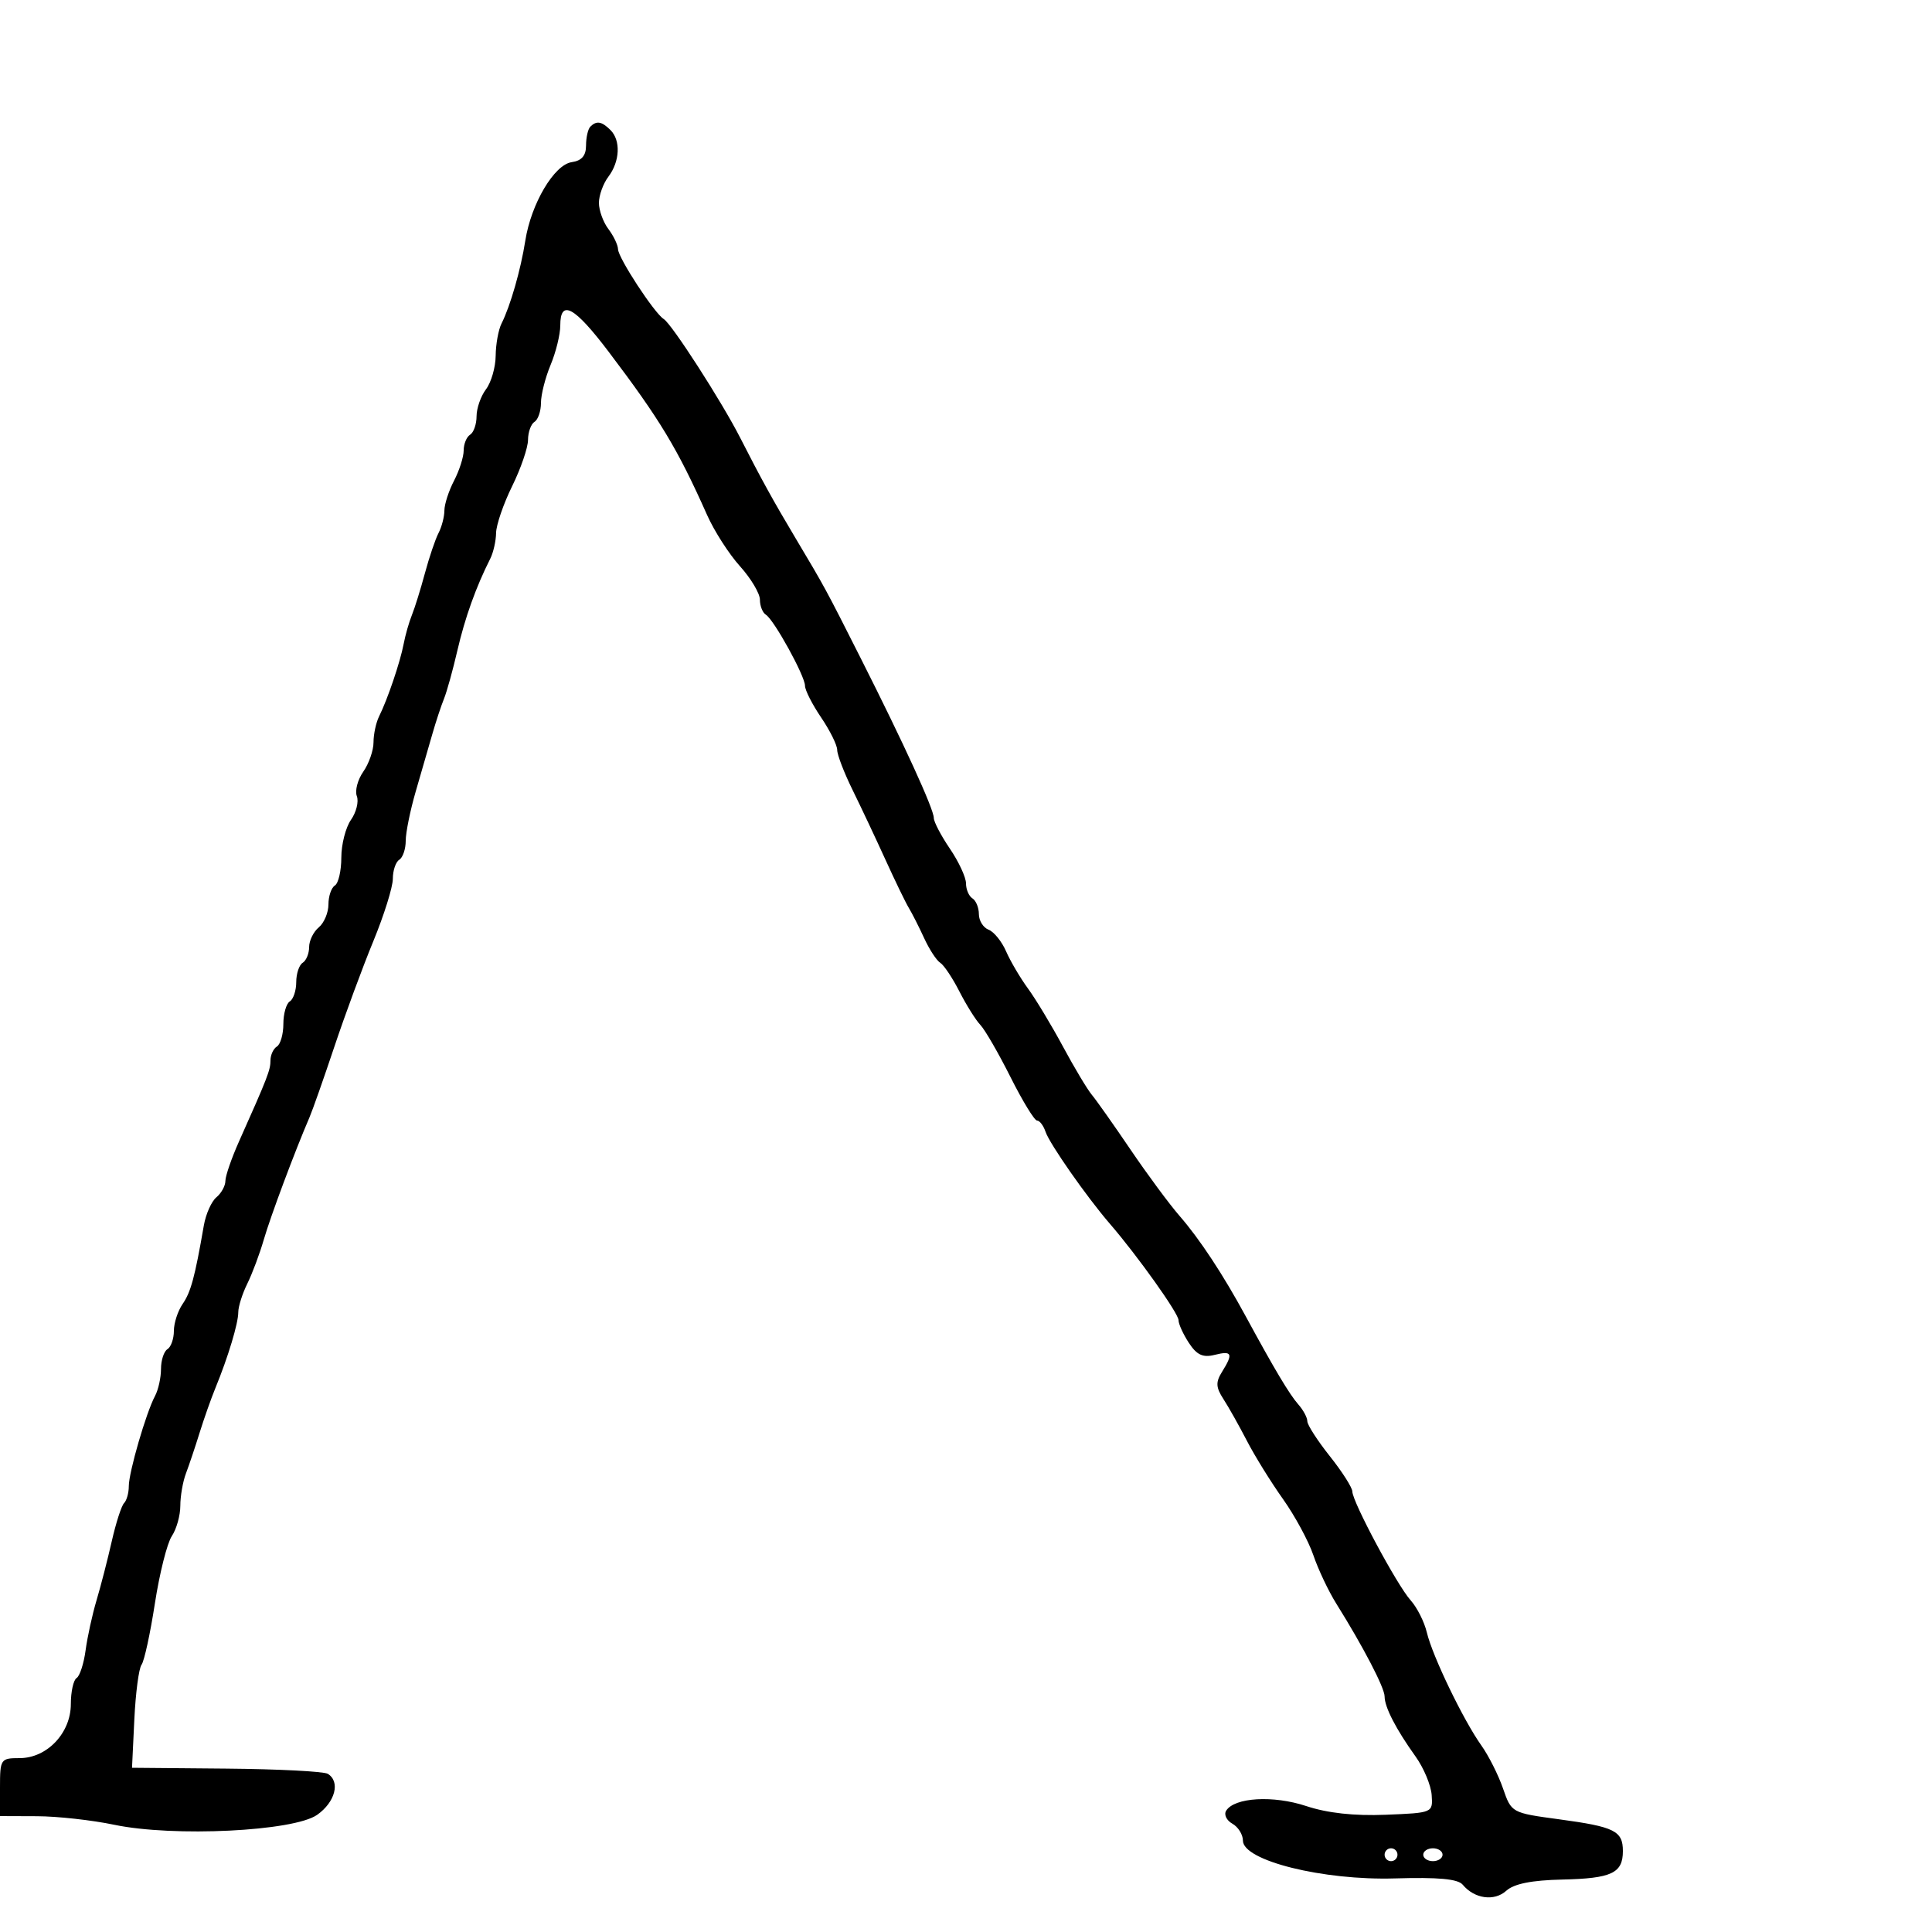 <svg xmlns="http://www.w3.org/2000/svg" width="300" height="300" viewBox="0 0 300 300" version="1.1">
	<path d="M 91.667 19.667 C 91.300 20.033, 91 21.352, 91 22.597 C 91 24.174, 90.326 24.958, 88.777 25.180 C 86.051 25.572, 82.469 31.632, 81.568 37.376 C 80.858 41.906, 79.242 47.535, 77.877 50.236 C 77.395 51.191, 76.986 53.441, 76.968 55.236 C 76.951 57.031, 76.276 59.374, 75.468 60.441 C 74.661 61.509, 74 63.395, 74 64.632 C 74 65.870, 73.550 67.160, 73 67.500 C 72.450 67.840, 72 68.940, 72 69.945 C 72 70.949, 71.328 73.060, 70.506 74.636 C 69.685 76.211, 69.010 78.294, 69.006 79.264 C 69.003 80.234, 68.594 81.809, 68.097 82.764 C 67.601 83.719, 66.650 86.525, 65.983 89 C 65.317 91.475, 64.407 94.400, 63.961 95.500 C 63.515 96.600, 62.937 98.625, 62.677 100 C 62.144 102.807, 60.178 108.606, 58.866 111.236 C 58.390 112.191, 58 114.004, 58 115.264 C 58 116.524, 57.285 118.576, 56.411 119.824 C 55.537 121.072, 55.087 122.783, 55.411 123.628 C 55.735 124.472, 55.325 126.126, 54.500 127.304 C 53.675 128.481, 53 131.118, 53 133.163 C 53 135.209, 52.550 137.160, 52 137.500 C 51.450 137.840, 51 139.161, 51 140.437 C 51 141.712, 50.325 143.315, 49.500 144 C 48.675 144.685, 48 146.063, 48 147.063 C 48 148.064, 47.550 149.160, 47 149.500 C 46.450 149.840, 46 151.190, 46 152.500 C 46 153.810, 45.550 155.160, 45 155.500 C 44.450 155.840, 44 157.415, 44 159 C 44 160.585, 43.550 162.160, 43 162.500 C 42.450 162.840, 42 163.811, 42 164.658 C 42 166.155, 41.560 167.290, 37.116 177.239 C 35.952 179.846, 35 182.603, 35 183.367 C 35 184.130, 34.372 185.276, 33.605 185.913 C 32.838 186.549, 31.960 188.517, 31.653 190.285 C 30.259 198.320, 29.635 200.632, 28.363 202.473 C 27.613 203.557, 27 205.443, 27 206.663 C 27 207.884, 26.550 209.160, 26 209.500 C 25.450 209.840, 25 211.223, 25 212.573 C 25 213.923, 24.582 215.809, 24.072 216.764 C 22.688 219.353, 20 228.601, 20 230.771 C 20 231.814, 19.670 232.997, 19.266 233.401 C 18.862 233.805, 18.003 236.467, 17.357 239.318 C 16.712 242.168, 15.646 246.300, 14.989 248.500 C 14.333 250.700, 13.569 254.190, 13.292 256.256 C 13.015 258.322, 12.386 260.261, 11.894 260.565 C 11.402 260.869, 11 262.687, 11 264.604 C 11 269.100, 7.305 273, 3.045 273 C 0.103 273, 0 273.152, 0 277.500 L 0 282 5.750 282.021 C 8.912 282.032, 14.302 282.629, 17.727 283.347 C 26.948 285.279, 45.621 284.366, 49.250 281.805 C 52.058 279.823, 52.877 276.660, 50.900 275.438 C 50.294 275.064, 43.207 274.700, 35.150 274.629 L 20.500 274.500 20.859 267 C 21.056 262.875, 21.560 259.050, 21.978 258.500 C 22.395 257.950, 23.327 253.675, 24.048 249 C 24.768 244.325, 25.952 239.612, 26.679 238.527 C 27.406 237.443, 28 235.326, 28 233.825 C 28 232.323, 28.392 230.060, 28.872 228.797 C 29.352 227.534, 30.304 224.700, 30.987 222.500 C 31.671 220.300, 32.784 217.150, 33.461 215.500 C 35.426 210.714, 37 205.490, 37 203.760 C 37 202.881, 37.630 200.888, 38.400 199.331 C 39.170 197.774, 40.321 194.700, 40.958 192.500 C 41.998 188.905, 45.801 178.728, 48.058 173.500 C 48.532 172.400, 50.275 167.450, 51.931 162.500 C 53.587 157.550, 56.304 150.191, 57.971 146.146 C 59.637 142.102, 61 137.741, 61 136.455 C 61 135.170, 61.450 133.840, 62 133.500 C 62.550 133.160, 63 131.835, 63 130.556 C 63 129.276, 63.703 125.815, 64.563 122.865 C 65.423 119.914, 66.578 115.925, 67.129 114 C 67.681 112.075, 68.497 109.600, 68.944 108.500 C 69.390 107.400, 70.326 104.025, 71.024 101 C 72.193 95.937, 73.912 91.135, 76.122 86.764 C 76.605 85.809, 77.014 84.009, 77.031 82.764 C 77.048 81.519, 78.169 78.250, 79.522 75.500 C 80.875 72.750, 81.986 69.514, 81.991 68.309 C 81.996 67.104, 82.450 65.840, 83 65.500 C 83.550 65.160, 84 63.838, 84 62.563 C 84 61.288, 84.675 58.629, 85.500 56.654 C 86.325 54.680, 87 51.925, 87 50.532 C 87 46.403, 89.193 47.595, 94.500 54.606 C 102.514 65.195, 105.198 69.646, 109.811 80 C 110.913 82.475, 113.207 86.044, 114.908 87.930 C 116.609 89.817, 118 92.153, 118 93.121 C 118 94.090, 118.414 95.138, 118.920 95.450 C 120.188 96.234, 125 104.969, 125 106.486 C 125 107.165, 126.125 109.379, 127.500 111.405 C 128.875 113.431, 130 115.702, 130 116.452 C 130 117.202, 131.072 119.994, 132.383 122.658 C 133.693 125.321, 135.993 130.200, 137.494 133.500 C 138.995 136.800, 140.632 140.175, 141.132 141 C 141.631 141.825, 142.699 143.932, 143.505 145.682 C 144.311 147.432, 145.433 149.150, 145.999 149.499 C 146.565 149.849, 147.907 151.858, 148.981 153.964 C 150.055 156.069, 151.517 158.401, 152.228 159.146 C 152.940 159.891, 155.047 163.537, 156.911 167.250 C 158.774 170.963, 160.629 174, 161.033 174 C 161.437 174, 162.031 174.788, 162.355 175.750 C 162.984 177.623, 168.754 185.874, 172.329 190.014 C 176.626 194.988, 183 203.936, 183 204.992 C 183 205.585, 183.724 207.176, 184.609 208.527 C 185.836 210.399, 186.787 210.841, 188.609 210.383 C 191.318 209.703, 191.528 210.182, 189.759 213.014 C 188.753 214.625, 188.794 215.425, 189.976 217.250 C 190.777 218.488, 192.421 221.411, 193.629 223.747 C 194.837 226.083, 197.346 230.133, 199.203 232.747 C 201.061 235.361, 203.193 239.300, 203.941 241.500 C 204.689 243.700, 206.287 247.075, 207.492 249 C 211.658 255.657, 215 262.076, 215 263.421 C 215 265.082, 216.758 268.493, 219.810 272.753 C 221.081 274.527, 222.206 277.220, 222.310 278.739 C 222.500 281.496, 222.490 281.500, 215.146 281.796 C 210.276 281.992, 206.119 281.536, 202.837 280.446 C 197.721 278.747, 191.675 279.099, 190.395 281.170 C 190.023 281.772, 190.457 282.676, 191.360 283.181 C 192.262 283.686, 193 284.868, 193 285.808 C 193 288.922, 205.443 292.017, 216.599 291.679 C 223.326 291.475, 226.385 291.759, 227.130 292.657 C 228.950 294.849, 232.036 295.277, 233.895 293.595 C 235.095 292.509, 237.828 291.962, 242.573 291.857 C 250.249 291.687, 252 290.866, 252 287.437 C 252 284.301, 250.727 283.666, 242.099 282.500 C 234.720 281.503, 234.693 281.488, 233.386 277.707 C 232.665 275.621, 231.153 272.619, 230.026 271.037 C 227.233 267.114, 222.430 257.163, 221.563 253.500 C 221.172 251.850, 220.040 249.600, 219.047 248.500 C 216.947 246.174, 210.005 233.218, 209.990 231.599 C 209.985 230.995, 208.410 228.524, 206.490 226.109 C 204.571 223.694, 203 221.255, 203 220.688 C 203 220.121, 202.371 218.947, 201.601 218.079 C 200.233 216.534, 197.904 212.630, 193.443 204.407 C 189.914 197.901, 186.297 192.410, 183.176 188.823 C 181.586 186.995, 178.150 182.350, 175.540 178.500 C 172.930 174.650, 170.229 170.825, 169.538 170 C 168.846 169.175, 166.827 165.800, 165.051 162.500 C 163.275 159.200, 160.834 155.150, 159.627 153.500 C 158.420 151.850, 156.889 149.250, 156.225 147.722 C 155.561 146.194, 154.338 144.683, 153.509 144.365 C 152.679 144.047, 152 142.961, 152 141.952 C 152 140.943, 151.550 139.840, 151 139.500 C 150.450 139.160, 150 138.113, 150 137.173 C 150 136.233, 148.875 133.809, 147.500 131.785 C 146.125 129.762, 145 127.613, 145 127.011 C 145 125.634, 140.377 115.528, 133.674 102.253 C 128.177 91.366, 128.098 91.221, 123.492 83.500 C 120.054 77.737, 118.161 74.302, 114.949 68 C 112.060 62.331, 104.324 50.318, 103.060 49.537 C 101.617 48.645, 96.004 40.069, 95.968 38.700 C 95.951 38.040, 95.276 36.626, 94.468 35.559 C 93.661 34.491, 93 32.665, 93 31.500 C 93 30.335, 93.661 28.509, 94.468 27.441 C 96.263 25.068, 96.413 21.813, 94.800 20.200 C 93.441 18.841, 92.631 18.703, 91.667 19.667 M 215 288 C 215 288.550, 215.450 289, 216 289 C 216.550 289, 217 288.550, 217 288 C 217 287.450, 216.550 287, 216 287 C 215.450 287, 215 287.450, 215 288 M 221 288 C 221 288.550, 221.675 289, 222.500 289 C 223.325 289, 224 288.550, 224 288 C 224 287.450, 223.325 287, 222.500 287 C 221.675 287, 221 287.450, 221 288" stroke="none" fill="black" fill-rule="evenodd"/>
</svg>